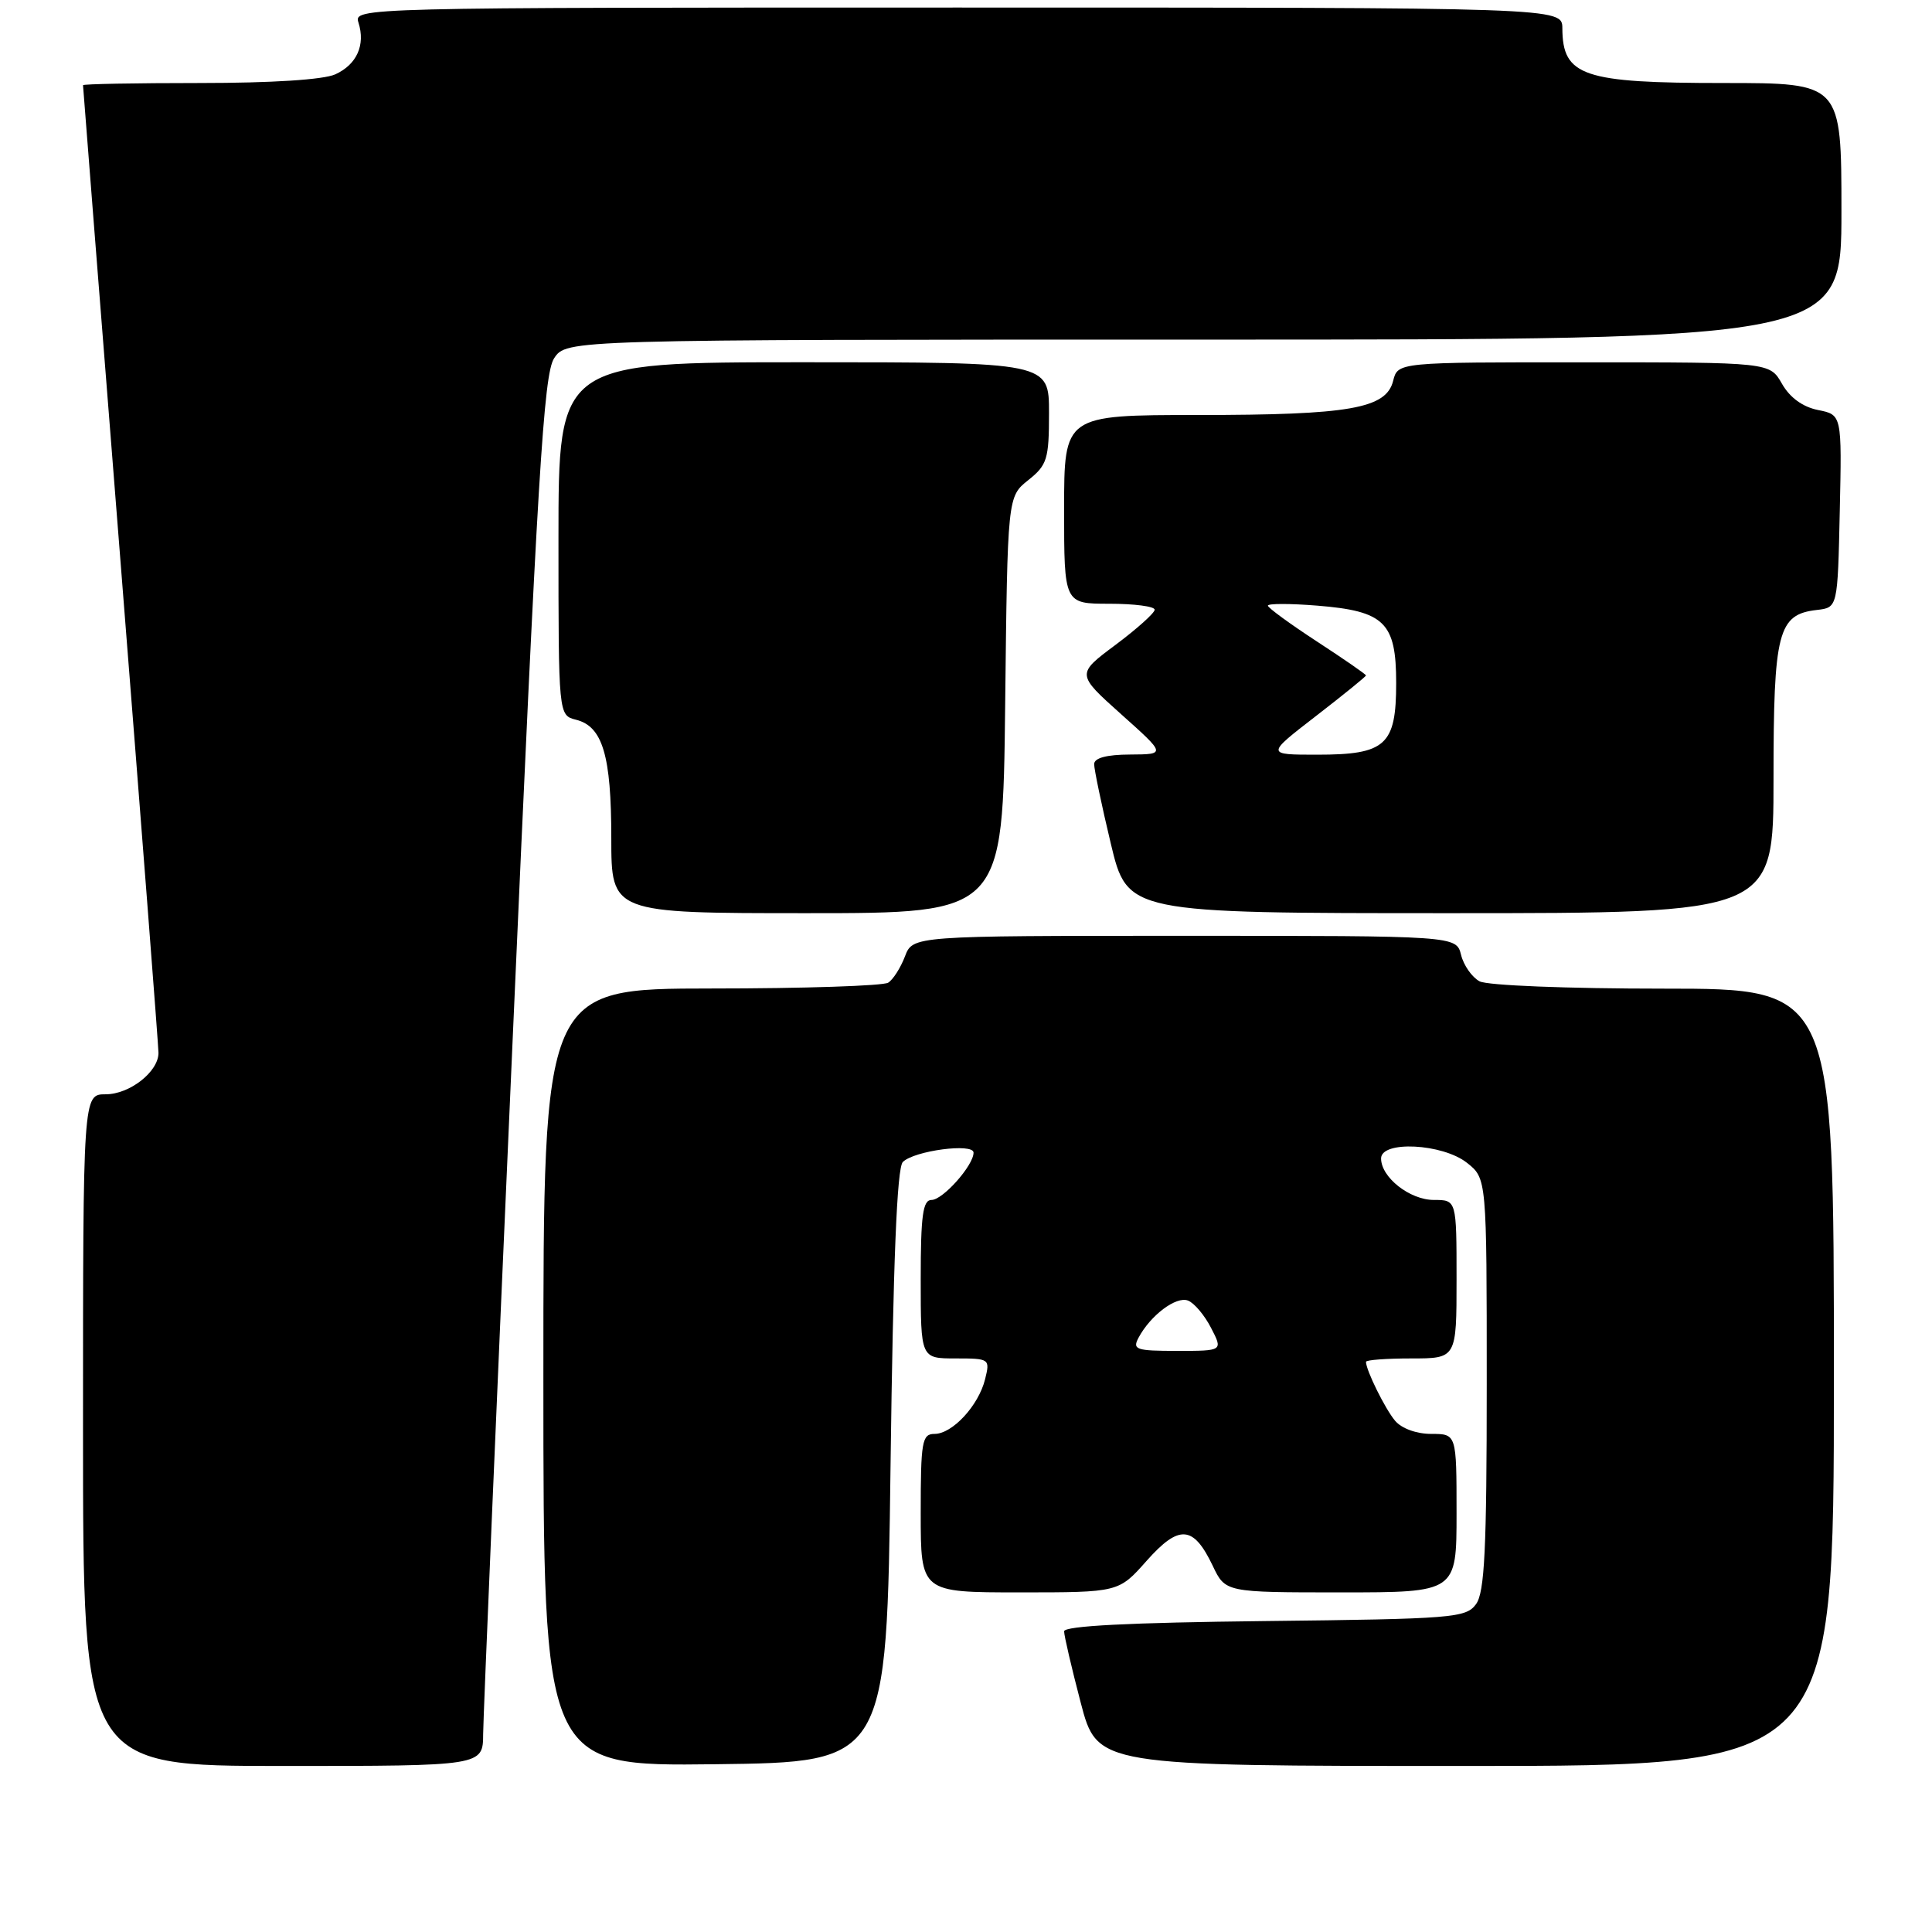 <?xml version="1.0" encoding="UTF-8" standalone="no"?>
<!DOCTYPE svg PUBLIC "-//W3C//DTD SVG 1.1//EN" "http://www.w3.org/Graphics/SVG/1.1/DTD/svg11.dtd" >
<svg xmlns="http://www.w3.org/2000/svg" xmlns:xlink="http://www.w3.org/1999/xlink" version="1.1" viewBox="0 0 256 256">
 <g >
 <path fill="currentColor"
d=" M 64.02 229.75 C 64.04 227.41 65.79 186.00 67.93 137.73 C 71.23 62.90 72.04 49.59 73.42 47.48 C 75.05 45.00 75.05 45.00 159.52 45.00 C 244.00 45.00 244.00 45.00 244.00 28.00 C 244.00 11.00 244.00 11.00 228.43 11.00 C 209.75 11.00 207.05 10.09 207.02 3.75 C 207.00 1.00 207.00 1.00 126.93 1.00 C 47.32 1.00 46.87 1.01 47.50 3.00 C 48.44 5.96 47.28 8.55 44.43 9.85 C 42.87 10.56 35.98 11.00 26.45 11.00 C 17.95 11.00 11.00 11.13 11.00 11.29 C 11.00 11.45 13.25 40.03 16.00 74.80 C 18.75 109.57 21.00 138.69 21.00 139.51 C 21.00 142.01 17.18 145.00 14.00 145.00 C 11.00 145.00 11.00 145.00 11.00 189.50 C 11.00 234.00 11.00 234.00 37.50 234.00 C 64.00 234.00 64.00 234.00 64.02 229.75 Z  M 118.00 194.30 C 118.35 167.13 118.85 154.75 119.63 153.97 C 121.13 152.47 129.00 151.43 129.00 152.73 C 129.00 154.43 124.93 159.00 123.43 159.00 C 122.28 159.00 122.00 161.07 122.00 169.50 C 122.00 180.00 122.00 180.00 126.61 180.00 C 131.13 180.00 131.20 180.05 130.53 182.75 C 129.67 186.25 126.19 190.00 123.83 190.00 C 122.17 190.00 122.00 191.00 122.00 200.50 C 122.00 211.00 122.00 211.00 135.11 211.00 C 148.23 211.00 148.23 211.00 151.93 206.82 C 156.24 201.97 158.13 202.11 160.69 207.47 C 162.37 211.00 162.37 211.00 177.69 211.00 C 193.00 211.00 193.00 211.00 193.00 200.50 C 193.00 190.00 193.00 190.00 189.65 190.00 C 187.69 190.00 185.71 189.28 184.85 188.25 C 183.52 186.66 181.00 181.55 181.00 180.45 C 181.00 180.20 183.70 180.00 187.00 180.00 C 193.00 180.00 193.00 180.00 193.00 169.50 C 193.00 159.00 193.00 159.00 190.00 159.00 C 186.81 159.00 183.00 156.01 183.00 153.50 C 183.00 151.11 191.12 151.52 194.37 154.07 C 197.00 156.15 197.00 156.15 197.00 183.38 C 197.00 205.31 196.72 211.00 195.58 212.56 C 194.25 214.38 192.55 214.52 167.58 214.80 C 149.67 215.00 141.00 215.44 141.00 216.16 C 141.00 216.74 141.99 220.99 143.20 225.61 C 145.40 234.00 145.40 234.00 194.20 234.00 C 243.00 234.00 243.00 234.00 243.00 182.50 C 243.00 131.00 243.00 131.00 220.43 131.00 C 207.71 131.00 197.08 130.58 196.05 130.03 C 195.05 129.49 193.94 127.92 193.60 126.53 C 192.96 124.00 192.96 124.00 156.96 124.00 C 120.95 124.00 120.95 124.00 119.91 126.73 C 119.34 128.23 118.34 129.80 117.69 130.21 C 117.03 130.63 106.49 130.98 94.25 130.98 C 72.00 131.00 72.00 131.00 72.00 182.52 C 72.00 234.04 72.00 234.04 94.75 233.77 C 117.50 233.50 117.50 233.50 118.00 194.30 Z  M 133.19 93.40 C 133.50 65.81 133.50 65.81 136.25 63.62 C 138.76 61.62 139.00 60.84 139.00 54.71 C 139.00 48.00 139.00 48.00 106.50 48.00 C 74.00 48.00 74.00 48.00 74.00 71.39 C 74.00 94.78 74.00 94.78 76.33 95.37 C 79.85 96.25 81.00 100.10 81.00 111.05 C 81.00 121.00 81.00 121.00 106.94 121.00 C 132.88 121.00 132.88 121.00 133.19 93.40 Z  M 235.00 103.22 C 235.00 83.68 235.58 81.41 240.76 80.82 C 243.50 80.50 243.50 80.50 243.78 67.73 C 244.06 54.96 244.06 54.96 240.90 54.33 C 238.86 53.92 237.16 52.68 236.12 50.85 C 234.50 48.01 234.50 48.01 209.86 48.01 C 185.22 48.00 185.22 48.00 184.60 50.46 C 183.68 54.14 178.86 54.99 158.75 54.99 C 141.00 55.00 141.00 55.00 141.00 67.50 C 141.00 80.00 141.00 80.00 147.00 80.00 C 150.30 80.00 153.00 80.35 153.00 80.79 C 153.00 81.22 150.66 83.32 147.81 85.45 C 142.62 89.32 142.62 89.32 148.56 94.64 C 154.50 99.95 154.50 99.95 149.75 99.98 C 146.64 99.99 144.99 100.43 144.98 101.25 C 144.98 101.94 145.96 106.66 147.18 111.75 C 149.39 121.00 149.39 121.00 192.20 121.00 C 235.00 121.00 235.00 121.00 235.00 103.22 Z  M 150.87 177.24 C 152.46 174.27 155.85 171.73 157.41 172.33 C 158.23 172.64 159.61 174.27 160.47 175.95 C 162.05 179.00 162.05 179.00 155.99 179.00 C 150.51 179.00 150.02 178.83 150.87 177.24 Z  M 174.37 94.88 C 178.02 92.06 181.00 89.64 181.00 89.50 C 181.00 89.35 178.07 87.33 174.50 85.00 C 170.93 82.67 168.00 80.53 168.00 80.25 C 168.00 79.96 170.95 79.96 174.55 80.25 C 183.47 80.97 185.00 82.47 185.00 90.50 C 185.00 98.75 183.63 100.00 174.54 100.00 C 167.74 100.00 167.74 100.00 174.37 94.88 Z "/>
</g>
</svg>